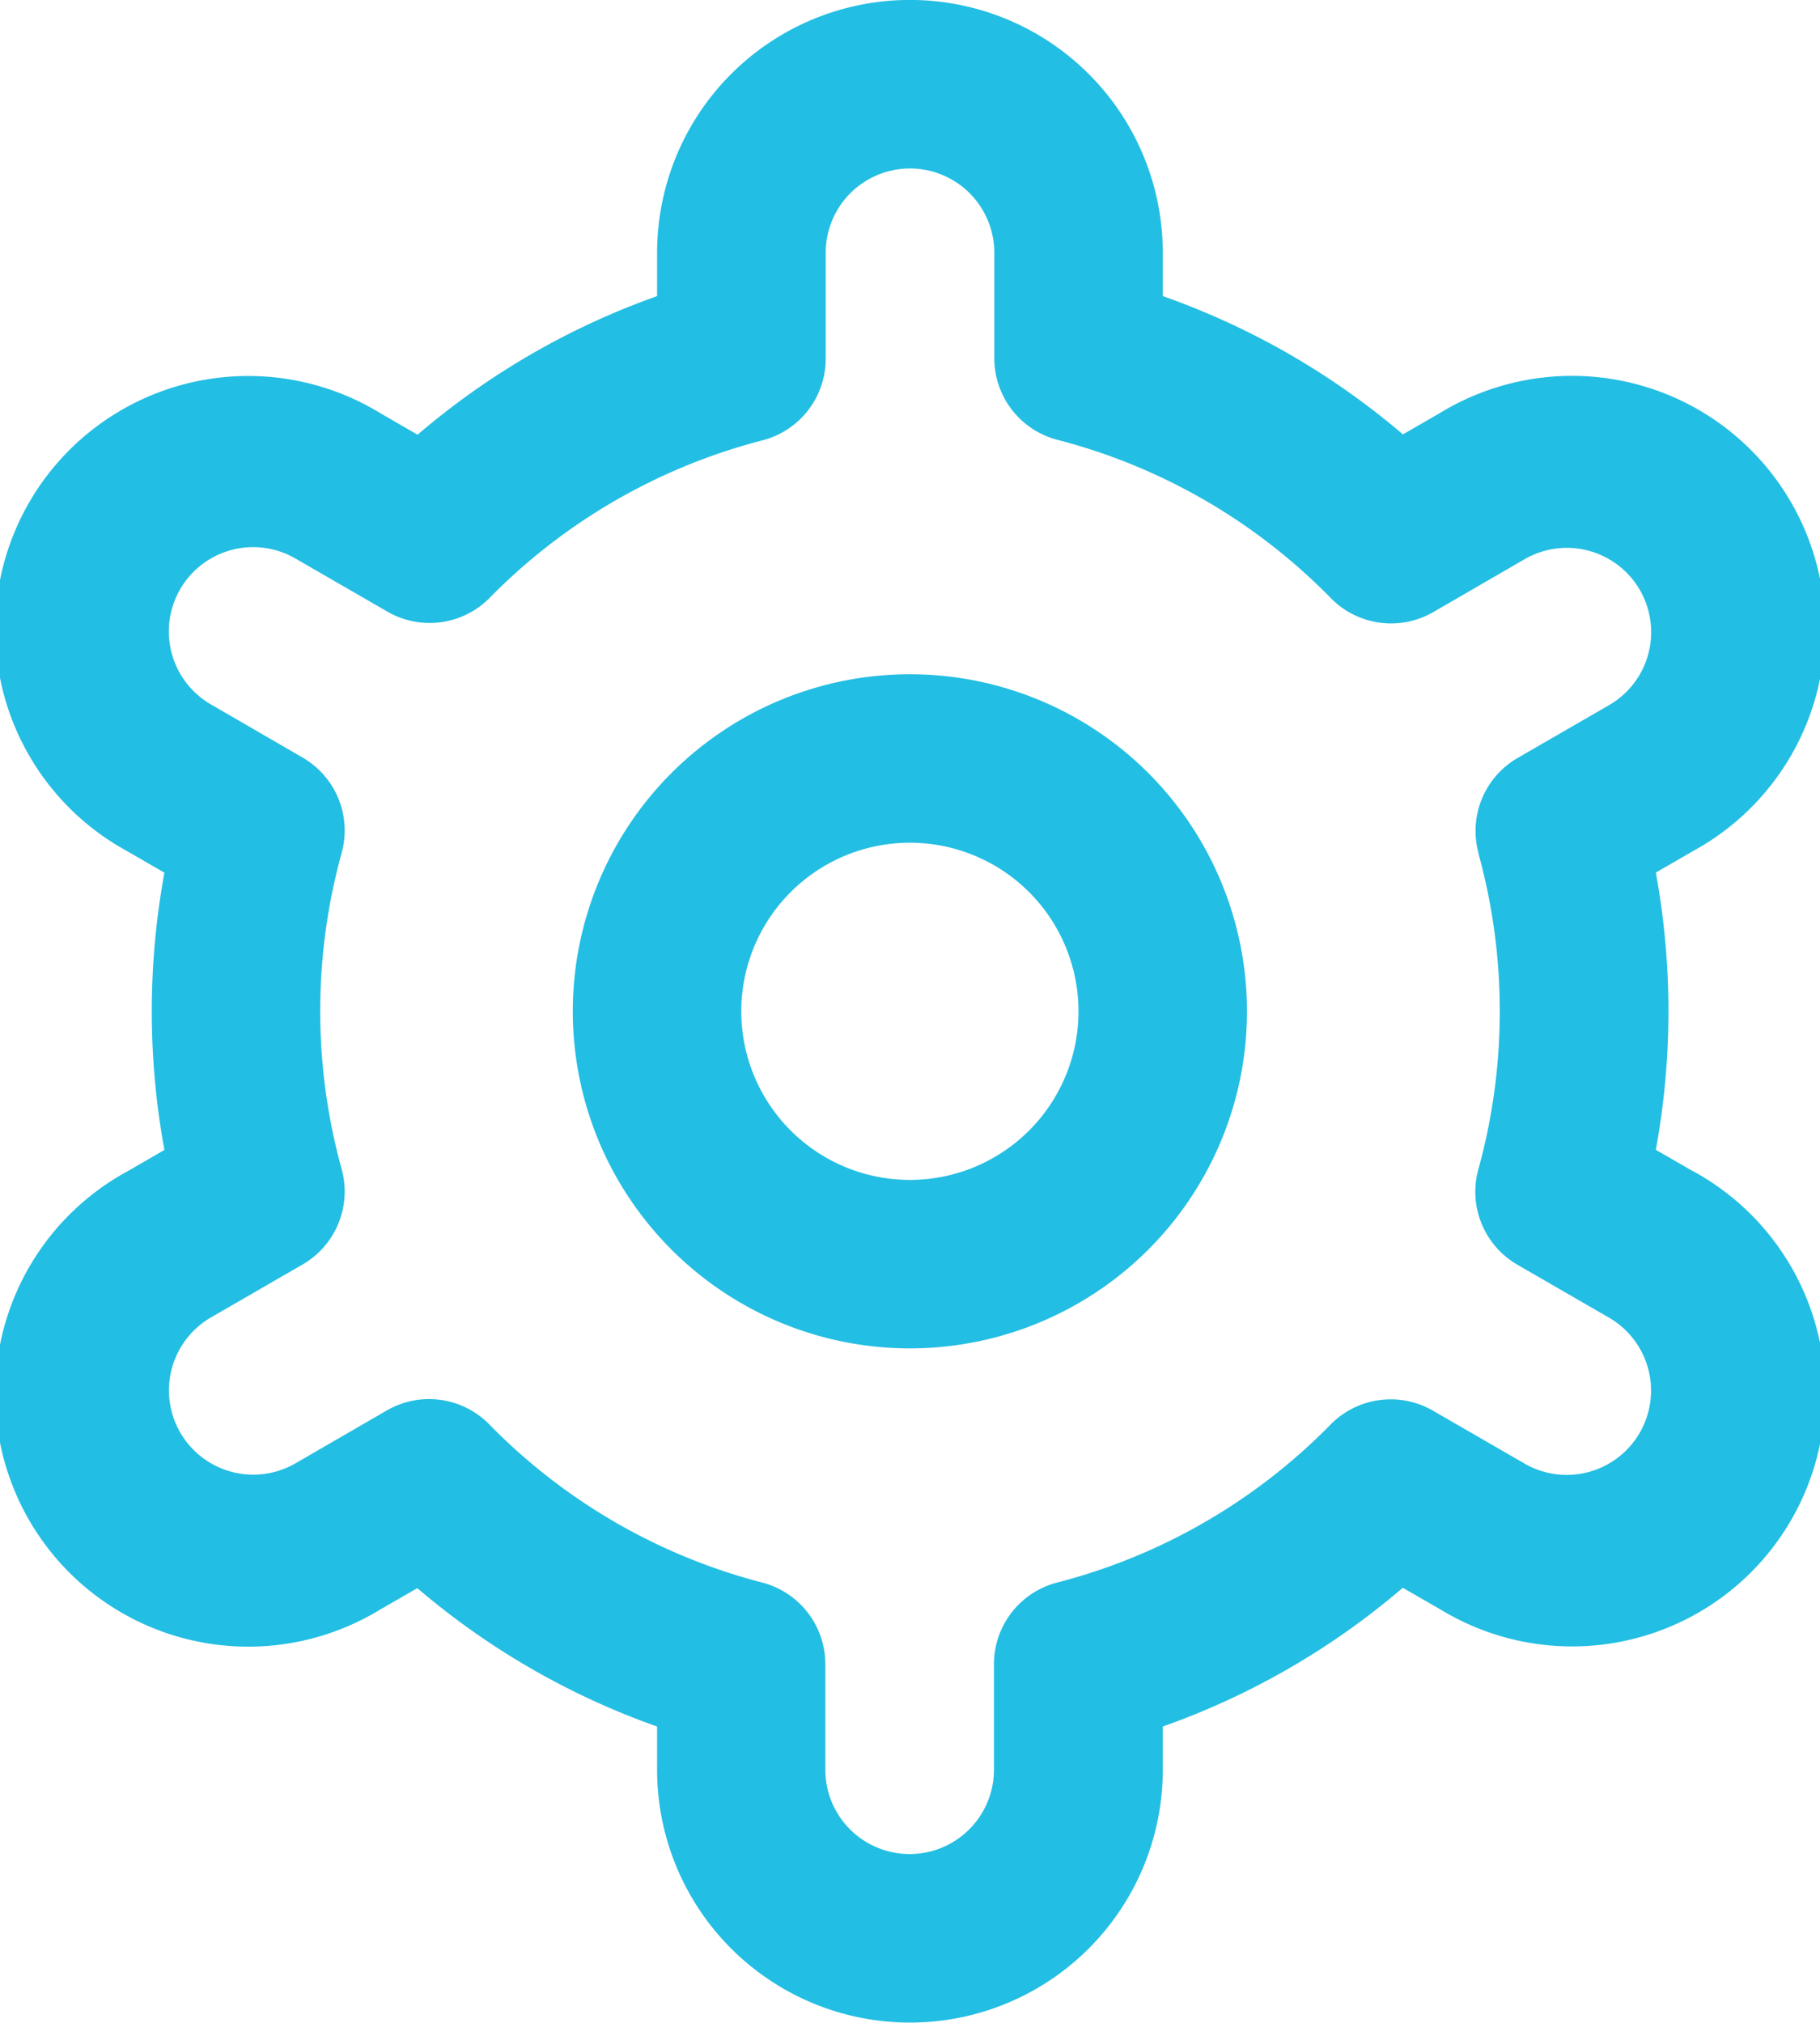 <svg xmlns="http://www.w3.org/2000/svg" width="15.242" height="16.94" viewBox="0 0 15.242 16.94">
  <g id="settings_2_" data-name="settings (2)" transform="translate(-1.203)">
    <path id="Path_15554" data-name="Path 15554" d="M10.823,8a2.823,2.823,0,1,0,2.823,2.823A2.823,2.823,0,0,0,10.823,8Zm0,4.235a1.412,1.412,0,1,1,1.412-1.412A1.412,1.412,0,0,1,10.823,12.235Z" transform="translate(-2 -2.353)" fill="#23BEE3"/>
    <path id="Path_15555" data-name="Path 15555" d="M15.384,9.811,15.07,9.63a6.423,6.423,0,0,0,0-2.322l.313-.181a2.119,2.119,0,1,0-2.117-3.67l-.314.181A6.336,6.336,0,0,0,10.941,2.48V2.117a2.117,2.117,0,0,0-4.235,0V2.48A6.336,6.336,0,0,0,4.7,3.641l-.316-.183a2.119,2.119,0,1,0-2.117,3.67l.313.181a6.423,6.423,0,0,0,0,2.322l-.313.181a2.119,2.119,0,1,0,2.117,3.67l.314-.181A6.336,6.336,0,0,0,6.706,14.46v.362a2.117,2.117,0,0,0,4.235,0V14.46a6.336,6.336,0,0,0,2.01-1.162l.316.182a2.119,2.119,0,1,0,2.117-3.67Zm-1.8-2.665a4.975,4.975,0,0,1,0,2.647.706.706,0,0,0,.328.8l.765.442a.706.706,0,1,1-.706,1.223l-.767-.443a.706.706,0,0,0-.858.116,4.93,4.93,0,0,1-2.289,1.323.706.706,0,0,0-.53.684v.884a.706.706,0,0,1-1.412,0v-.884a.706.706,0,0,0-.53-.684A4.93,4.93,0,0,1,5.3,11.929a.706.706,0,0,0-.858-.116l-.765.443a.706.706,0,1,1-.706-1.223l.765-.442a.706.706,0,0,0,.328-.8,4.975,4.975,0,0,1,0-2.647.706.706,0,0,0-.328-.8L2.97,5.9a.706.706,0,0,1,.706-1.223l.767.443A.706.706,0,0,0,5.3,5.011,4.93,4.93,0,0,1,7.588,3.688.706.706,0,0,0,8.118,3V2.117a.706.706,0,0,1,1.412,0V3a.706.706,0,0,0,.53.684,4.93,4.93,0,0,1,2.289,1.326.706.706,0,0,0,.858.116l.765-.443a.706.706,0,1,1,.706,1.223l-.765.442a.706.706,0,0,0-.327.8Z" fill="#23BEE3"/>
  </g>
</svg>
